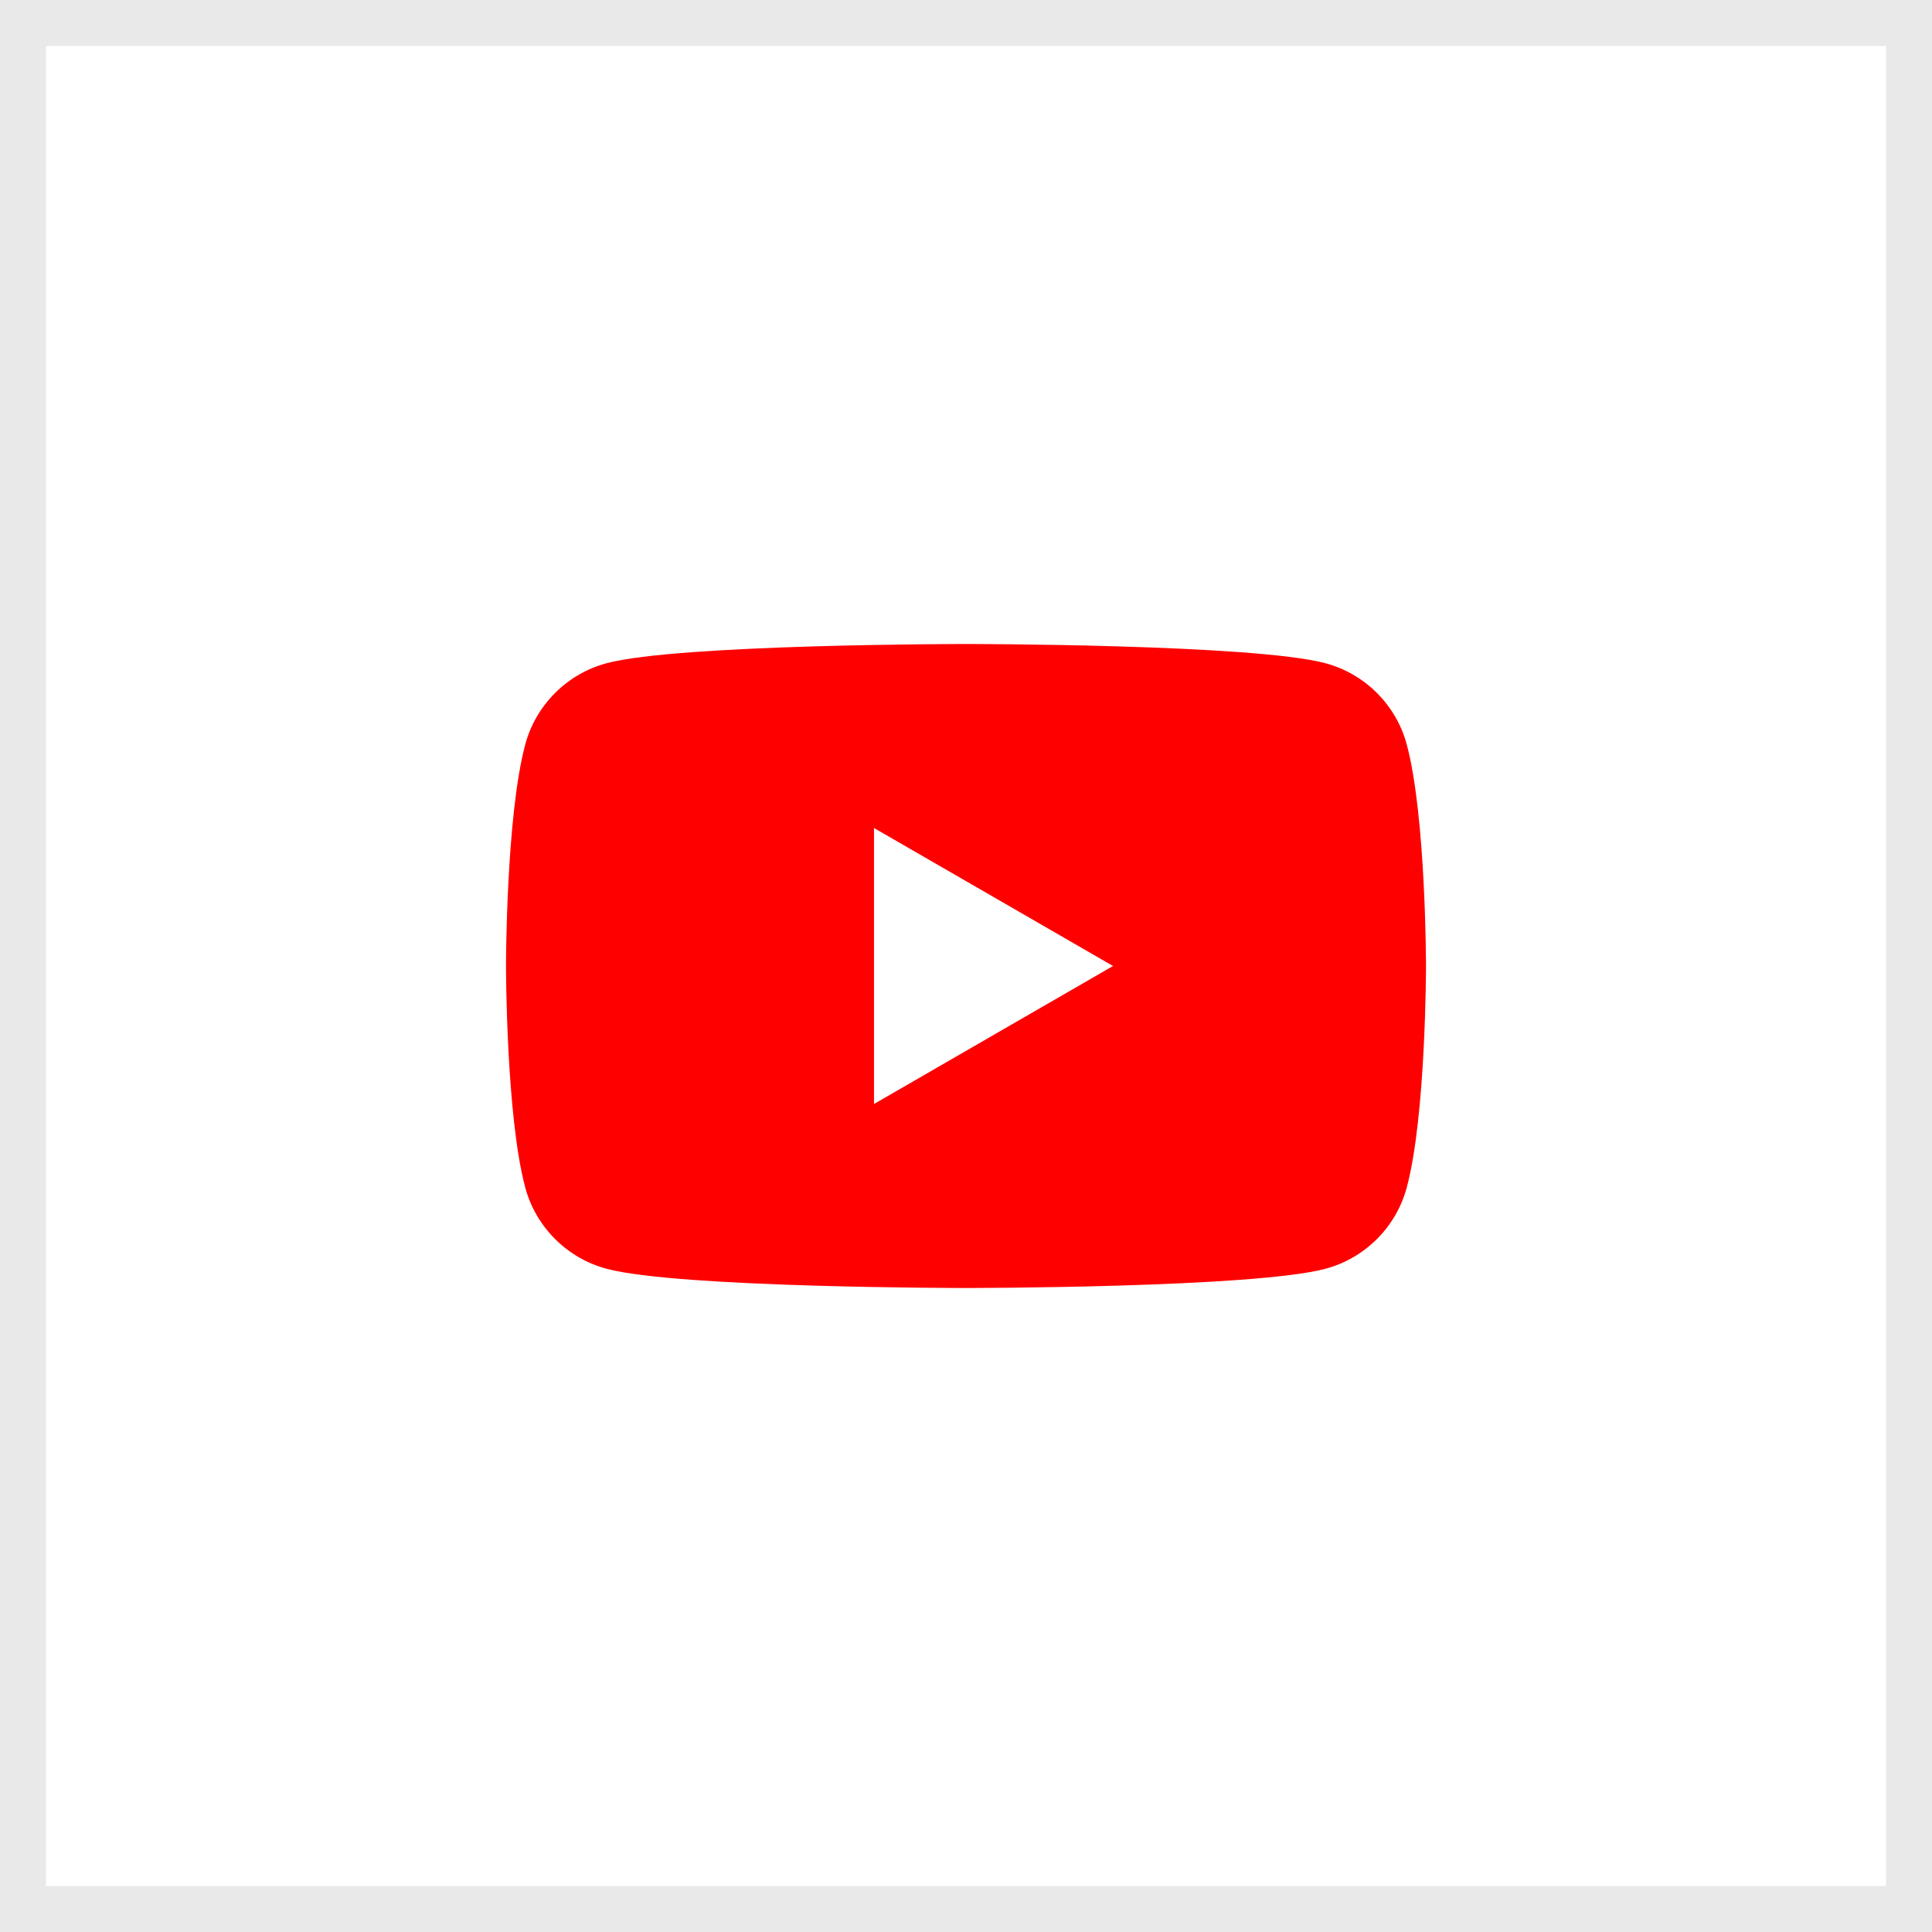 <svg width="42" height="42" viewBox="0 0 42 42" fill="none" xmlns="http://www.w3.org/2000/svg">
<rect x="0.5" y="0.5" width="41" height="41" stroke="#1E1E1E" stroke-opacity="0.1"/>
<path d="M30.582 16.186C30.352 15.326 29.675 14.648 28.814 14.418C27.254 14 21 14 21 14C21 14 14.746 14 13.186 14.418C12.326 14.648 11.648 15.326 11.418 16.186C11 17.746 11 21 11 21C11 21 11 24.254 11.418 25.814C11.648 26.674 12.326 27.352 13.186 27.582C14.746 28 21 28 21 28C21 28 27.254 28 28.814 27.582C29.675 27.352 30.352 26.674 30.582 25.814C31 24.254 31 21 31 21C31 21 31 17.746 30.582 16.186ZM19 24V18L24.196 21L19 24Z" fill="#FF0000"/>
</svg>
